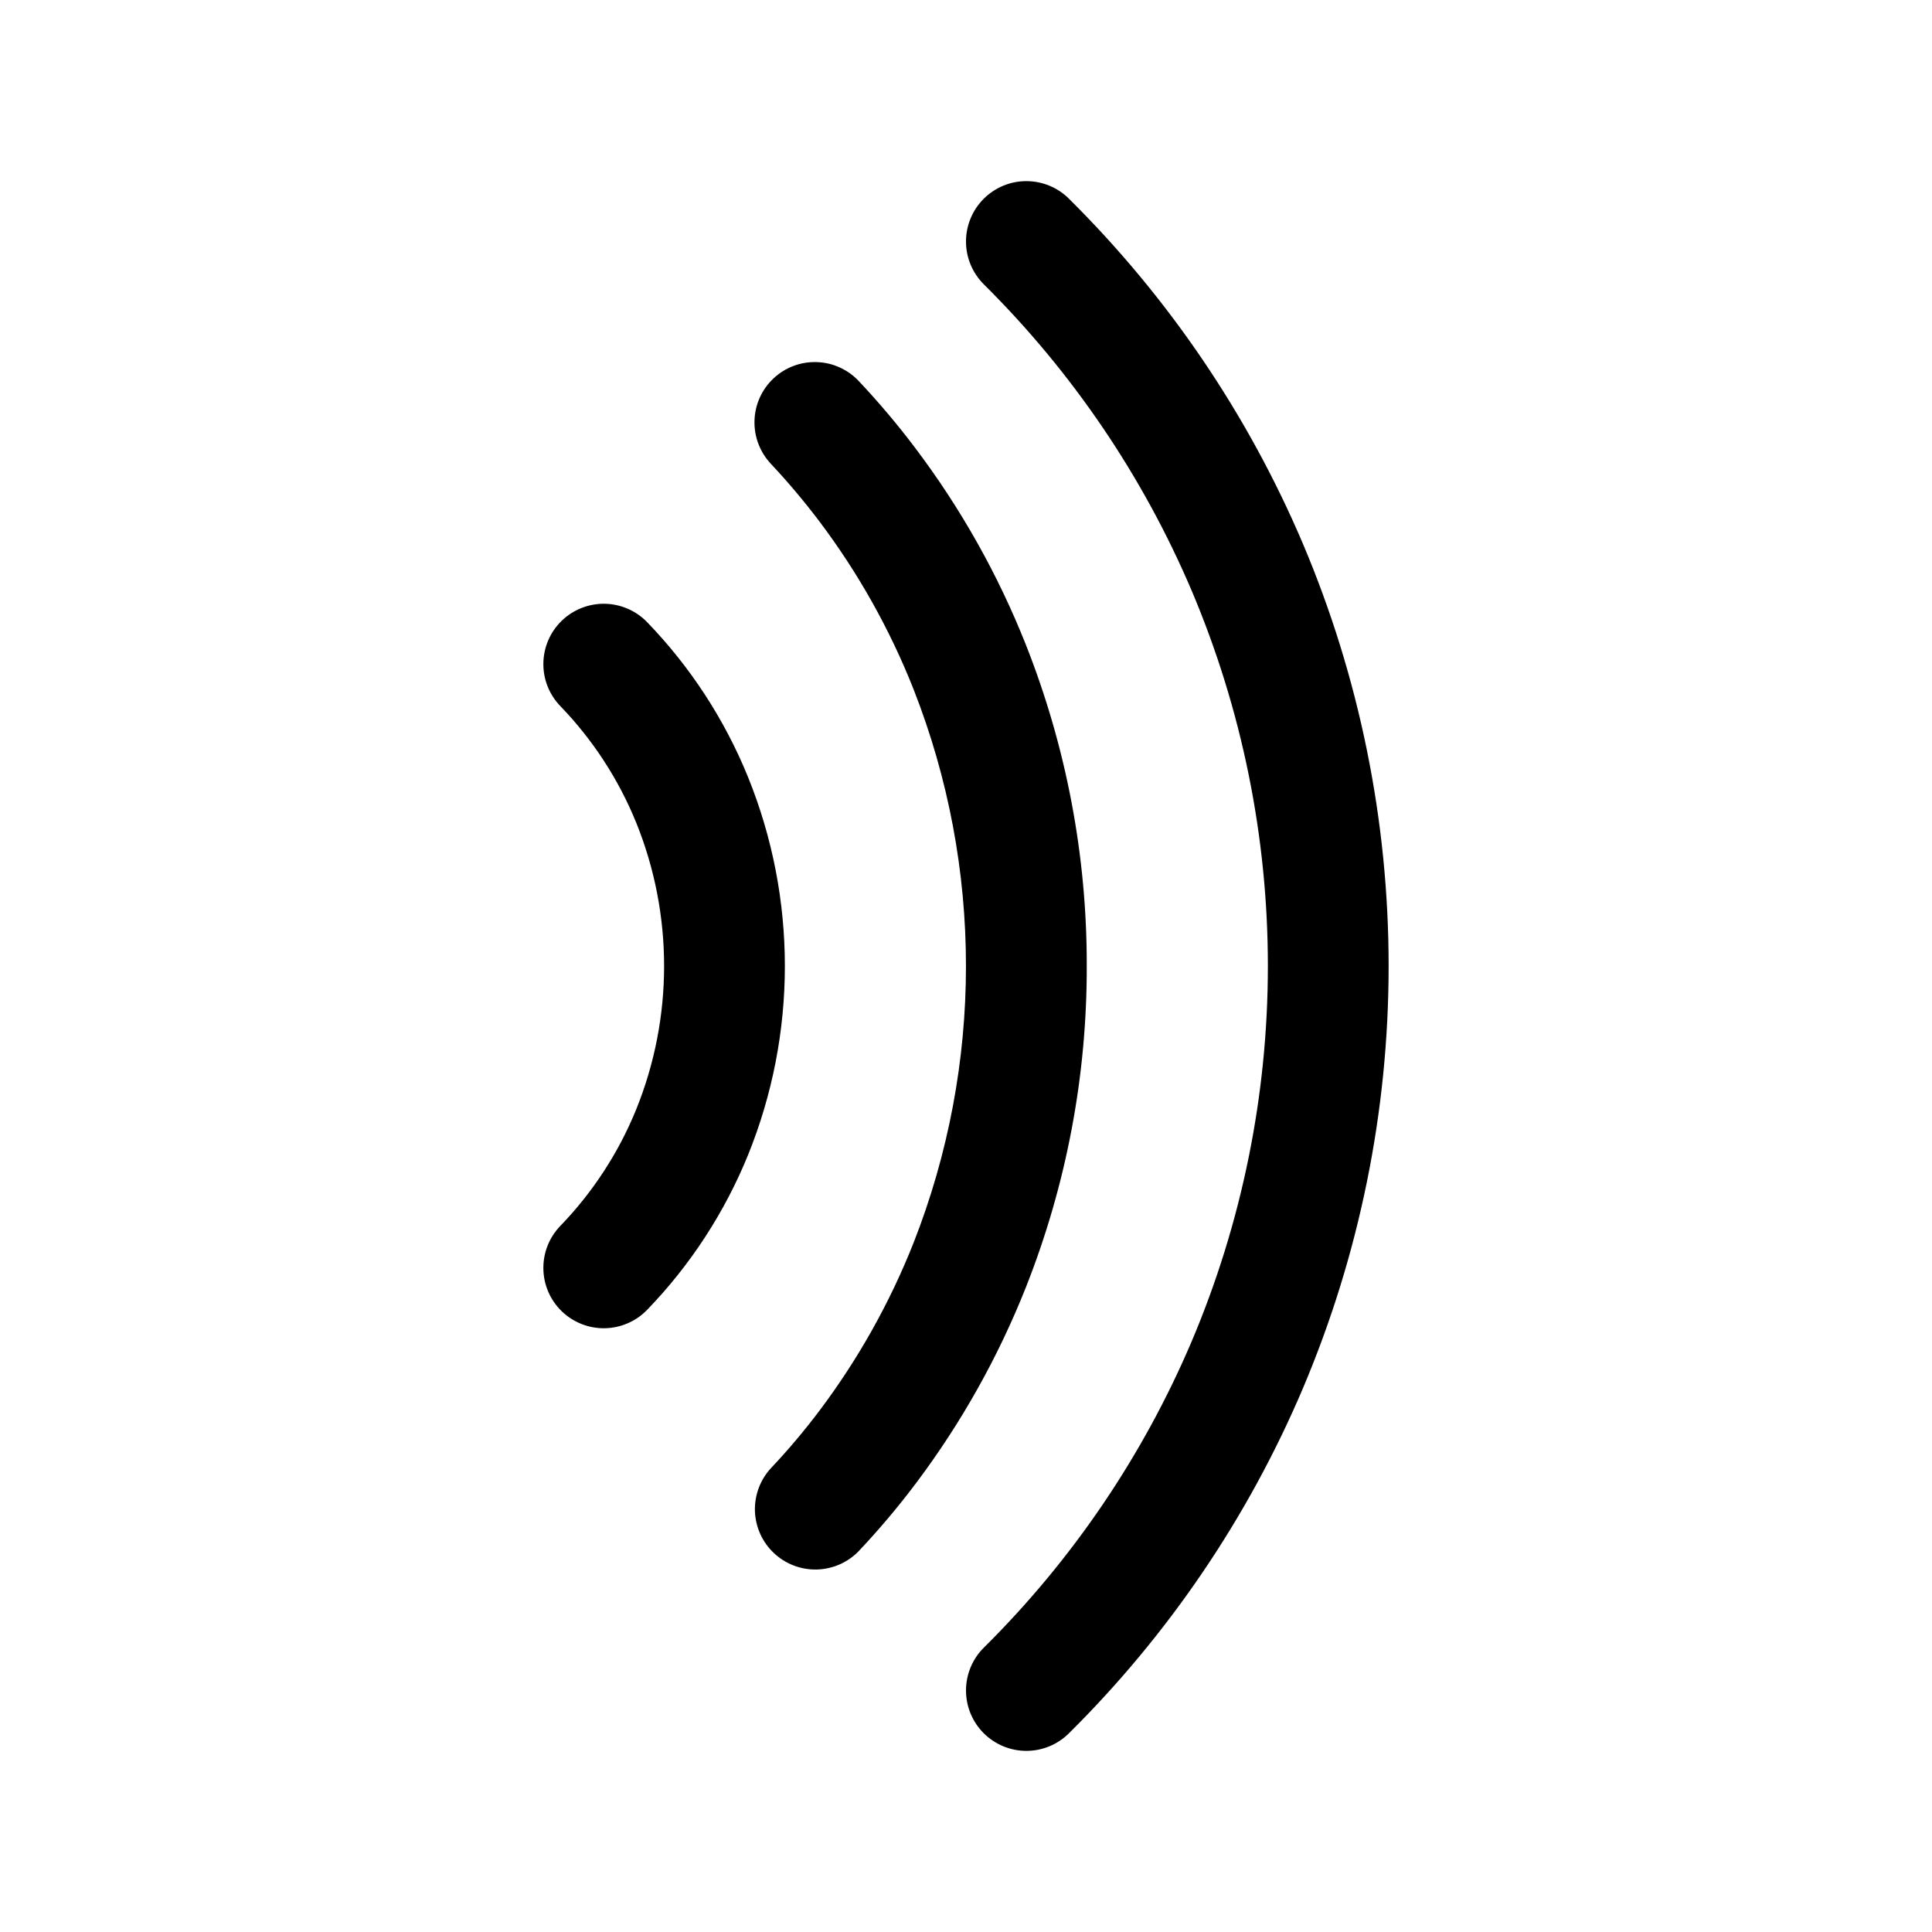 <svg width="40" height="40" viewBox="0 0 40 40" fill="none" xmlns="http://www.w3.org/2000/svg">
  <path d="M15.487 16.088C15.002 14.895 14.293 13.807 13.398 12.881C13.168 12.643 12.852 12.506 12.52 12.5C12.189 12.495 11.869 12.621 11.63 12.852C11.392 13.082 11.255 13.398 11.25 13.729C11.244 14.061 11.371 14.381 11.601 14.619C12.274 15.316 12.807 16.135 13.172 17.032C13.942 18.936 13.942 21.065 13.172 22.969C12.807 23.866 12.274 24.684 11.601 25.381C11.371 25.619 11.244 25.939 11.25 26.271C11.255 26.602 11.392 26.918 11.63 27.148C11.869 27.379 12.189 27.505 12.52 27.5C12.852 27.494 13.168 27.357 13.398 27.119C14.292 26.194 15.001 25.106 15.487 23.914C16.504 21.404 16.504 18.597 15.487 16.088V16.088Z" fill="black"/>
  <path d="M26.974 11.254C25.837 8.582 24.193 6.157 22.131 4.114C22.015 3.998 21.877 3.906 21.725 3.844C21.573 3.781 21.41 3.75 21.246 3.75C21.082 3.75 20.92 3.783 20.768 3.846C20.617 3.91 20.479 4.002 20.363 4.119C20.248 4.235 20.156 4.373 20.094 4.525C20.031 4.677 19.999 4.839 20 5.003C20 5.167 20.033 5.33 20.096 5.481C20.16 5.633 20.252 5.77 20.368 5.886C22.201 7.703 23.663 9.858 24.674 12.233C25.714 14.69 26.25 17.332 26.25 20C26.25 22.669 25.714 25.311 24.674 27.768C23.663 30.143 22.201 32.298 20.368 34.114C20.133 34.347 20.001 34.665 20 34.996C19.999 35.328 20.13 35.646 20.363 35.881C20.597 36.116 20.915 36.249 21.246 36.25C21.578 36.251 21.896 36.12 22.131 35.886C24.193 33.843 25.838 31.419 26.974 28.747C28.146 25.98 28.75 23.006 28.75 20.001C28.75 16.995 28.146 14.021 26.974 11.254V11.254Z" fill="black"/>
  <path d="M22.5 20.001C22.505 17.723 22.077 15.465 21.239 13.347C20.663 11.895 19.893 10.526 18.952 9.279C18.589 8.797 18.199 8.335 17.785 7.895C17.673 7.774 17.538 7.677 17.388 7.609C17.239 7.54 17.077 7.502 16.912 7.497C16.747 7.491 16.583 7.518 16.429 7.576C16.275 7.634 16.134 7.722 16.014 7.835C15.894 7.948 15.797 8.083 15.73 8.233C15.662 8.384 15.625 8.546 15.621 8.71C15.616 8.875 15.644 9.039 15.703 9.193C15.762 9.347 15.851 9.487 15.964 9.607C16.316 9.982 16.647 10.376 16.958 10.786C17.764 11.854 18.422 13.026 18.914 14.27C20.361 17.953 20.361 22.048 18.914 25.732C18.424 26.97 17.77 28.137 16.97 29.201C16.657 29.617 16.322 30.015 15.965 30.393C15.74 30.634 15.62 30.955 15.63 31.285C15.641 31.615 15.782 31.928 16.022 32.154C16.262 32.381 16.582 32.503 16.912 32.495C17.242 32.486 17.556 32.348 17.784 32.109C18.204 31.663 18.599 31.195 18.967 30.705C19.901 29.462 20.665 28.1 21.239 26.655C22.077 24.537 22.505 22.279 22.5 20.001Z" fill="black"/>
</svg>
